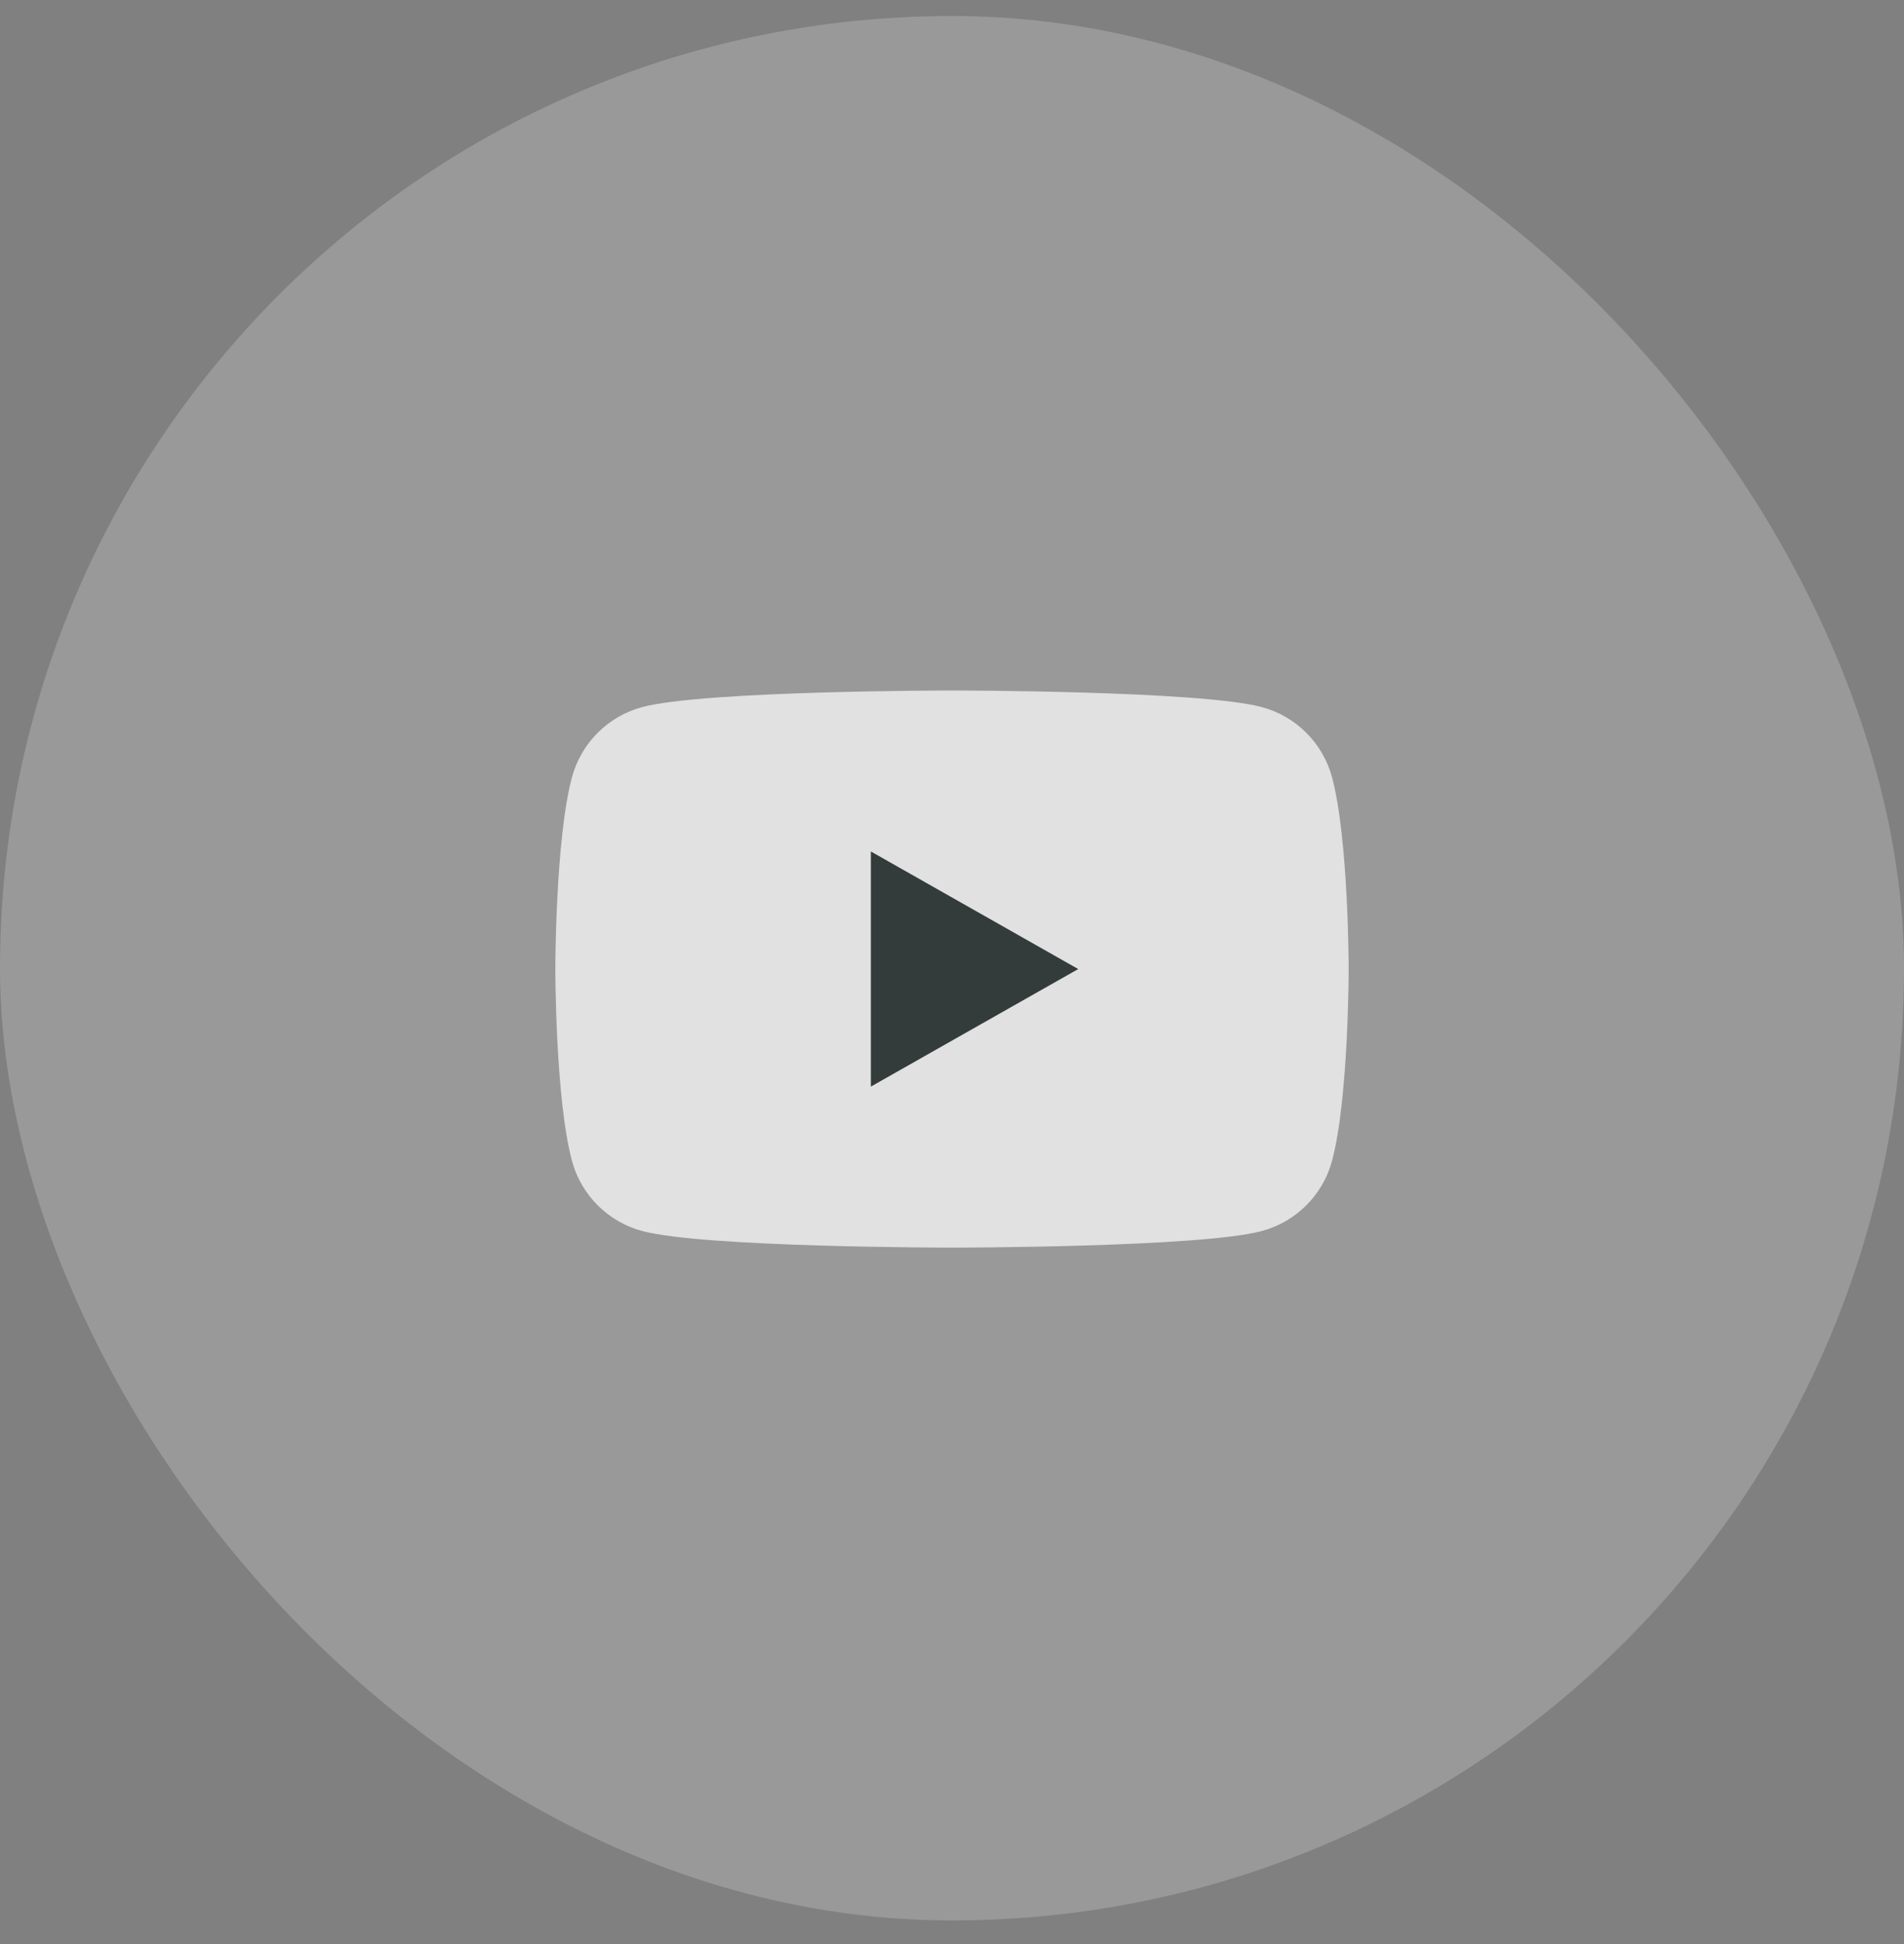<svg width="48" height="49" viewBox="0 0 48 49" fill="none" xmlns="http://www.w3.org/2000/svg">
<rect x="0" y="0" width="48" height="49" fill="#808080" stroke="none"/>
<rect y="0.404" width="48" height="48" rx="24" fill="white" fill-opacity="0.2"/>
<g clip-path="url(#clip0_9496_197345)">
<path d="M33.582 19.596C33.352 18.733 32.674 18.054 31.814 17.823C30.254 17.404 24 17.404 24 17.404C24 17.404 17.746 17.404 16.186 17.823C15.326 18.054 14.648 18.733 14.418 19.596C14 21.161 14 24.425 14 24.425C14 24.425 14 27.689 14.418 29.254C14.648 30.117 15.326 30.796 16.186 31.027C17.746 31.446 24 31.446 24 31.446C24 31.446 30.254 31.446 31.814 31.027C32.674 30.796 33.352 30.117 33.582 29.254C34 27.689 34 24.425 34 24.425C34 24.425 34 21.161 33.582 19.596Z" fill="white" fill-opacity="0.7"/>
<path d="M21.954 27.388L27.182 24.425L21.954 21.461V27.388Z" fill="#333C3A"/>
</g>
<defs>
<clipPath id="clip0_9496_197345">
<rect width="20" height="14.043" fill="white" transform="translate(14 17.404)"/>
</clipPath>
</defs>
</svg>
